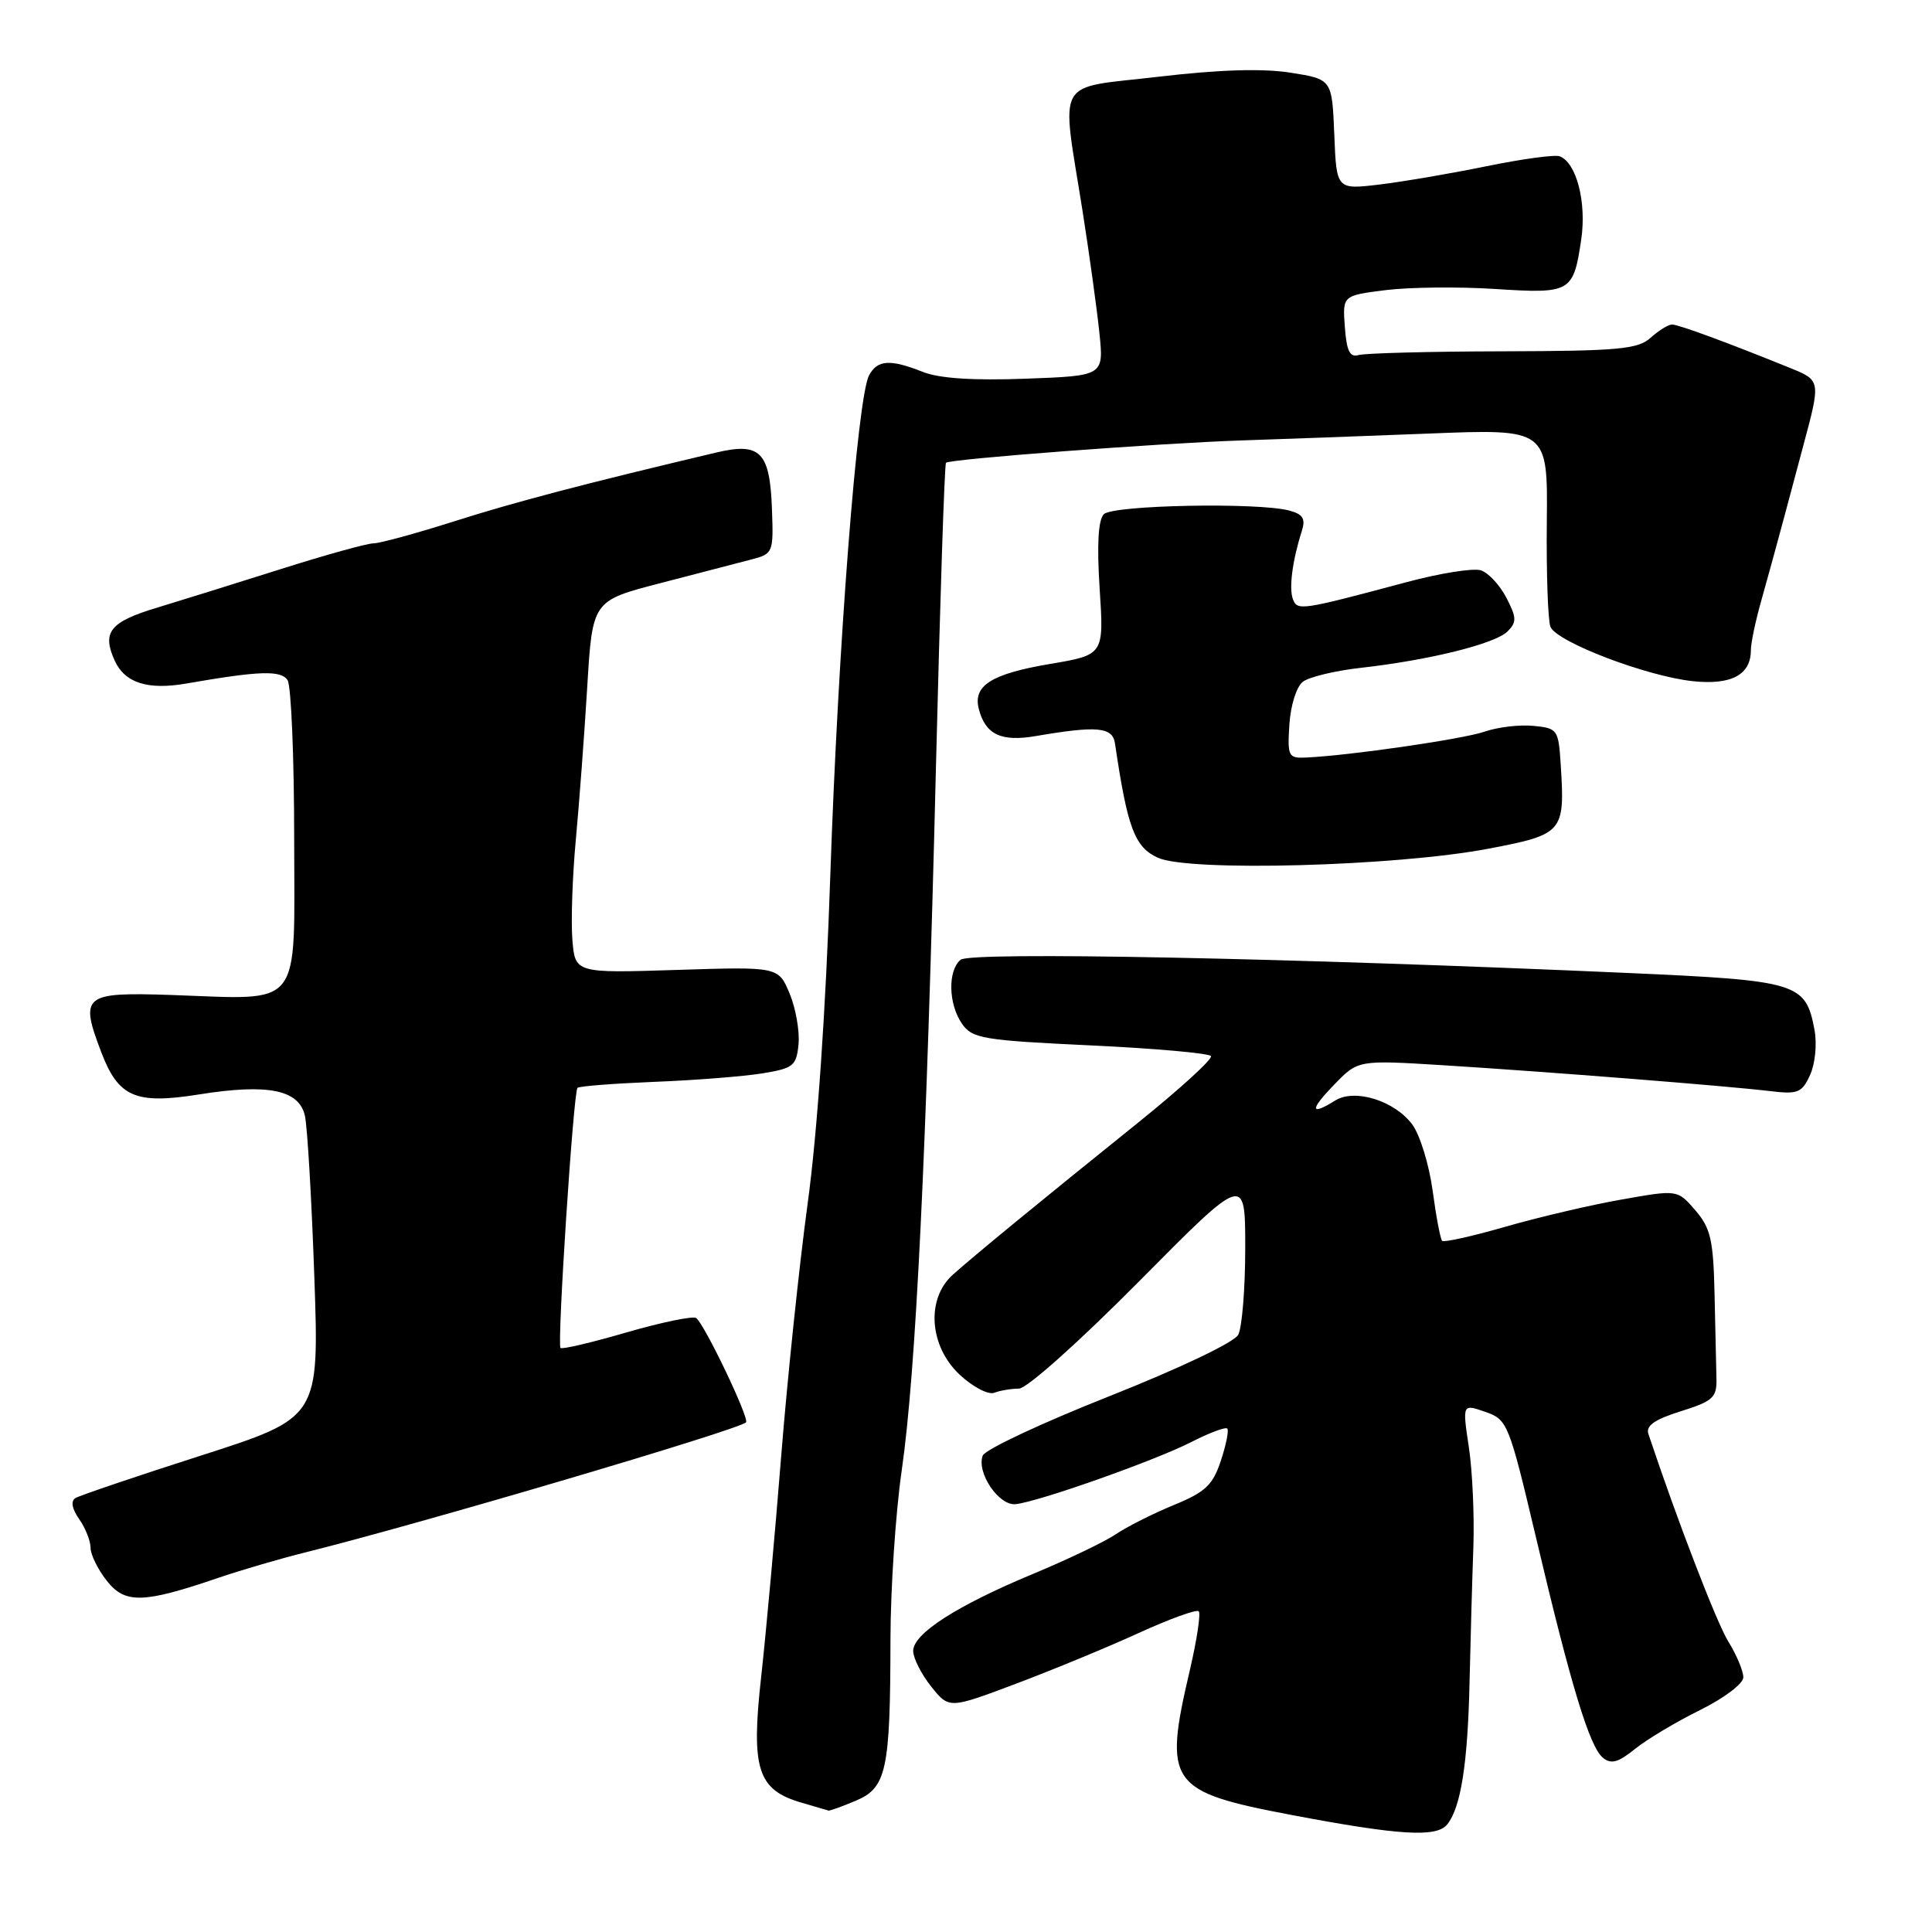 <?xml version="1.0" encoding="UTF-8" standalone="no"?>
<!DOCTYPE svg PUBLIC "-//W3C//DTD SVG 1.1//EN" "http://www.w3.org/Graphics/SVG/1.1/DTD/svg11.dtd" >
<svg xmlns="http://www.w3.org/2000/svg" xmlns:xlink="http://www.w3.org/1999/xlink" version="1.1" viewBox="0 0 256 256">
 <g >
 <path fill="currentColor"
d=" M 191.76 241.75 C 193.57 239.51 194.48 233.70 194.72 223.00 C 194.85 217.22 195.08 209.12 195.23 205.00 C 195.37 200.88 195.11 194.92 194.63 191.76 C 193.77 186.02 193.77 186.02 196.81 187.08 C 199.76 188.11 199.93 188.54 203.55 203.82 C 208.17 223.40 210.62 231.44 212.39 232.91 C 213.47 233.80 214.41 233.55 216.64 231.75 C 218.21 230.48 222.09 228.16 225.25 226.60 C 228.47 225.01 231.00 223.09 231.00 222.25 C 231.00 221.42 230.11 219.29 229.02 217.53 C 227.45 214.99 222.23 201.43 218.42 190.00 C 218.06 188.92 219.25 188.08 222.71 187.00 C 226.94 185.68 227.49 185.18 227.44 182.75 C 227.40 181.24 227.29 176.20 227.19 171.56 C 227.03 164.28 226.67 162.73 224.64 160.37 C 222.28 157.63 222.28 157.63 214.89 158.94 C 210.83 159.65 203.90 161.28 199.50 162.54 C 195.11 163.81 191.32 164.65 191.09 164.42 C 190.86 164.19 190.29 161.19 189.83 157.75 C 189.36 154.31 188.15 150.38 187.14 149.01 C 184.80 145.85 179.51 144.20 176.91 145.83 C 173.58 147.91 173.53 147.08 176.78 143.73 C 179.95 140.45 179.95 140.45 191.23 141.15 C 204.87 142.00 228.97 143.90 234.57 144.58 C 238.23 145.02 238.77 144.80 239.85 142.43 C 240.52 140.95 240.78 138.33 240.43 136.46 C 239.26 130.23 238.27 129.93 215.83 128.93 C 170.58 126.92 128.61 126.08 127.29 127.17 C 125.56 128.61 125.66 133.06 127.48 135.67 C 128.84 137.61 130.26 137.85 144.50 138.52 C 153.04 138.92 160.23 139.56 160.46 139.94 C 160.70 140.32 156.31 144.33 150.70 148.84 C 137.81 159.21 129.13 166.33 126.25 168.91 C 122.69 172.10 123.12 178.37 127.16 182.15 C 128.89 183.77 130.95 184.85 131.74 184.55 C 132.52 184.25 133.99 184.00 135.01 184.00 C 136.05 184.00 142.95 177.84 150.93 169.79 C 165.00 155.59 165.00 155.59 165.00 165.36 C 165.00 170.73 164.58 175.91 164.07 176.87 C 163.54 177.87 156.24 181.34 146.96 185.02 C 138.06 188.54 130.52 192.08 130.22 192.87 C 129.36 195.11 132.34 199.53 134.56 199.31 C 137.57 199.01 153.00 193.55 157.85 191.08 C 160.24 189.86 162.38 189.05 162.62 189.29 C 162.85 189.52 162.47 191.44 161.77 193.55 C 160.70 196.79 159.72 197.71 155.50 199.44 C 152.75 200.57 149.31 202.31 147.86 203.29 C 146.41 204.28 141.49 206.63 136.93 208.53 C 126.78 212.75 121.00 216.46 121.00 218.76 C 121.01 219.72 122.08 221.84 123.38 223.47 C 125.76 226.44 125.76 226.44 134.63 223.10 C 139.51 221.26 146.83 218.24 150.91 216.37 C 154.98 214.51 158.55 213.22 158.84 213.50 C 159.12 213.79 158.60 217.28 157.67 221.26 C 154.13 236.38 154.85 237.40 171.17 240.50 C 185.42 243.20 190.35 243.50 191.76 241.75 Z  M 113.38 238.61 C 117.47 236.91 117.97 234.57 117.99 217.28 C 118.00 210.56 118.67 200.43 119.49 194.78 C 121.35 181.92 122.76 152.97 124.02 101.58 C 124.56 79.63 125.15 61.51 125.35 61.32 C 125.84 60.82 153.81 58.71 164.50 58.36 C 169.45 58.20 180.61 57.79 189.30 57.45 C 205.09 56.82 205.09 56.82 204.96 69.16 C 204.89 75.95 205.11 82.20 205.44 83.05 C 206.24 85.05 218.14 89.60 224.30 90.26 C 229.41 90.80 232.00 89.42 232.00 86.15 C 232.00 85.21 232.63 82.20 233.41 79.47 C 234.18 76.74 235.54 71.80 236.42 68.50 C 237.30 65.20 238.44 60.92 238.96 59.00 C 241.26 50.43 241.26 50.41 237.23 48.77 C 229.03 45.44 222.41 43.00 221.56 43.00 C 221.06 43.00 219.79 43.79 218.72 44.75 C 217.04 46.27 214.50 46.51 199.14 46.55 C 189.44 46.57 180.82 46.80 180.00 47.05 C 178.86 47.39 178.43 46.49 178.20 43.33 C 177.89 39.16 177.89 39.16 183.62 38.44 C 186.77 38.05 193.29 37.98 198.11 38.29 C 208.14 38.94 208.48 38.75 209.52 31.74 C 210.25 26.81 208.89 21.54 206.66 20.71 C 206.02 20.47 201.68 21.06 197.00 22.02 C 192.32 22.98 185.93 24.07 182.80 24.45 C 177.09 25.13 177.09 25.13 176.80 17.82 C 176.50 10.50 176.50 10.50 171.00 9.63 C 167.31 9.05 161.56 9.22 153.50 10.17 C 139.58 11.80 140.60 9.98 143.45 28.00 C 144.36 33.78 145.36 41.04 145.68 44.15 C 146.26 49.80 146.26 49.80 135.88 50.18 C 128.95 50.44 124.43 50.14 122.28 49.28 C 117.95 47.56 116.25 47.67 115.15 49.75 C 113.60 52.67 111.04 85.83 110.02 116.00 C 109.42 133.84 108.30 150.10 107.02 159.46 C 105.90 167.69 104.32 182.76 103.51 192.96 C 102.70 203.16 101.51 216.30 100.86 222.18 C 99.49 234.45 100.38 237.19 106.26 238.88 C 108.04 239.40 109.63 239.86 109.78 239.91 C 109.94 239.96 111.56 239.38 113.38 238.61 Z  M 29.00 209.05 C 32.02 208.02 37.20 206.51 40.50 205.69 C 55.66 201.92 97.81 189.48 98.85 188.47 C 99.35 187.99 93.27 175.28 92.23 174.64 C 91.77 174.36 87.62 175.22 83.02 176.55 C 78.42 177.89 74.48 178.82 74.27 178.61 C 73.80 178.13 75.98 144.69 76.52 144.15 C 76.74 143.92 81.33 143.57 86.71 143.35 C 92.10 143.14 98.53 142.63 101.00 142.23 C 105.13 141.56 105.53 141.24 105.81 138.35 C 105.97 136.62 105.44 133.60 104.63 131.65 C 103.14 128.09 103.14 128.09 89.67 128.52 C 76.20 128.95 76.20 128.95 75.84 124.49 C 75.65 122.03 75.85 116.08 76.30 111.26 C 76.75 106.44 77.43 97.35 77.81 91.05 C 78.50 79.60 78.50 79.60 87.50 77.27 C 92.45 75.98 97.85 74.58 99.50 74.15 C 102.44 73.39 102.50 73.25 102.29 67.51 C 102.02 59.87 100.76 58.58 94.92 59.96 C 77.36 64.12 68.29 66.50 60.24 69.06 C 55.14 70.68 50.30 72.00 49.47 72.00 C 48.64 72.00 43.13 73.53 37.23 75.40 C 31.33 77.27 23.94 79.57 20.81 80.52 C 14.56 82.40 13.48 83.76 15.20 87.54 C 16.55 90.50 19.59 91.47 24.75 90.56 C 34.40 88.88 37.25 88.79 38.11 90.14 C 38.58 90.89 38.98 100.35 38.98 111.17 C 39.00 134.06 40.28 132.44 22.69 131.84 C 11.03 131.45 10.53 131.86 13.43 139.45 C 15.69 145.38 17.97 146.36 26.36 145.02 C 35.51 143.56 39.62 144.39 40.40 147.84 C 40.73 149.30 41.29 158.90 41.65 169.17 C 42.30 187.84 42.30 187.84 26.66 192.86 C 18.05 195.62 10.56 198.16 10.00 198.50 C 9.35 198.90 9.53 199.91 10.49 201.29 C 11.32 202.47 12.00 204.18 12.00 205.09 C 12.00 205.99 12.96 207.95 14.14 209.45 C 16.57 212.54 18.97 212.48 29.00 209.05 Z  M 197.26 112.45 C 207.12 110.57 207.37 110.28 206.81 101.43 C 206.51 96.65 206.40 96.49 203.17 96.18 C 201.34 96.00 198.44 96.35 196.74 96.94 C 193.90 97.93 178.90 100.11 173.03 100.38 C 170.72 100.49 170.58 100.22 170.85 96.00 C 171.01 93.47 171.79 90.99 172.63 90.34 C 173.46 89.70 176.92 88.87 180.32 88.49 C 189.34 87.48 198.12 85.31 199.75 83.67 C 200.99 82.44 200.97 81.84 199.60 79.20 C 198.73 77.52 197.21 75.88 196.21 75.57 C 195.22 75.25 190.82 75.95 186.45 77.12 C 172.34 80.89 171.92 80.95 171.32 79.40 C 170.77 77.96 171.25 74.27 172.49 70.39 C 173.02 68.73 172.66 68.14 170.83 67.65 C 166.71 66.55 147.48 66.92 146.27 68.13 C 145.52 68.88 145.33 72.14 145.71 78.01 C 146.28 86.77 146.28 86.77 139.12 87.98 C 131.36 89.29 128.89 90.85 129.70 93.95 C 130.58 97.34 132.66 98.32 137.26 97.53 C 145.37 96.14 147.42 96.33 147.74 98.50 C 149.39 109.70 150.34 112.24 153.41 113.65 C 157.52 115.54 185.03 114.79 197.26 112.45 Z "/>
</g>
</svg>